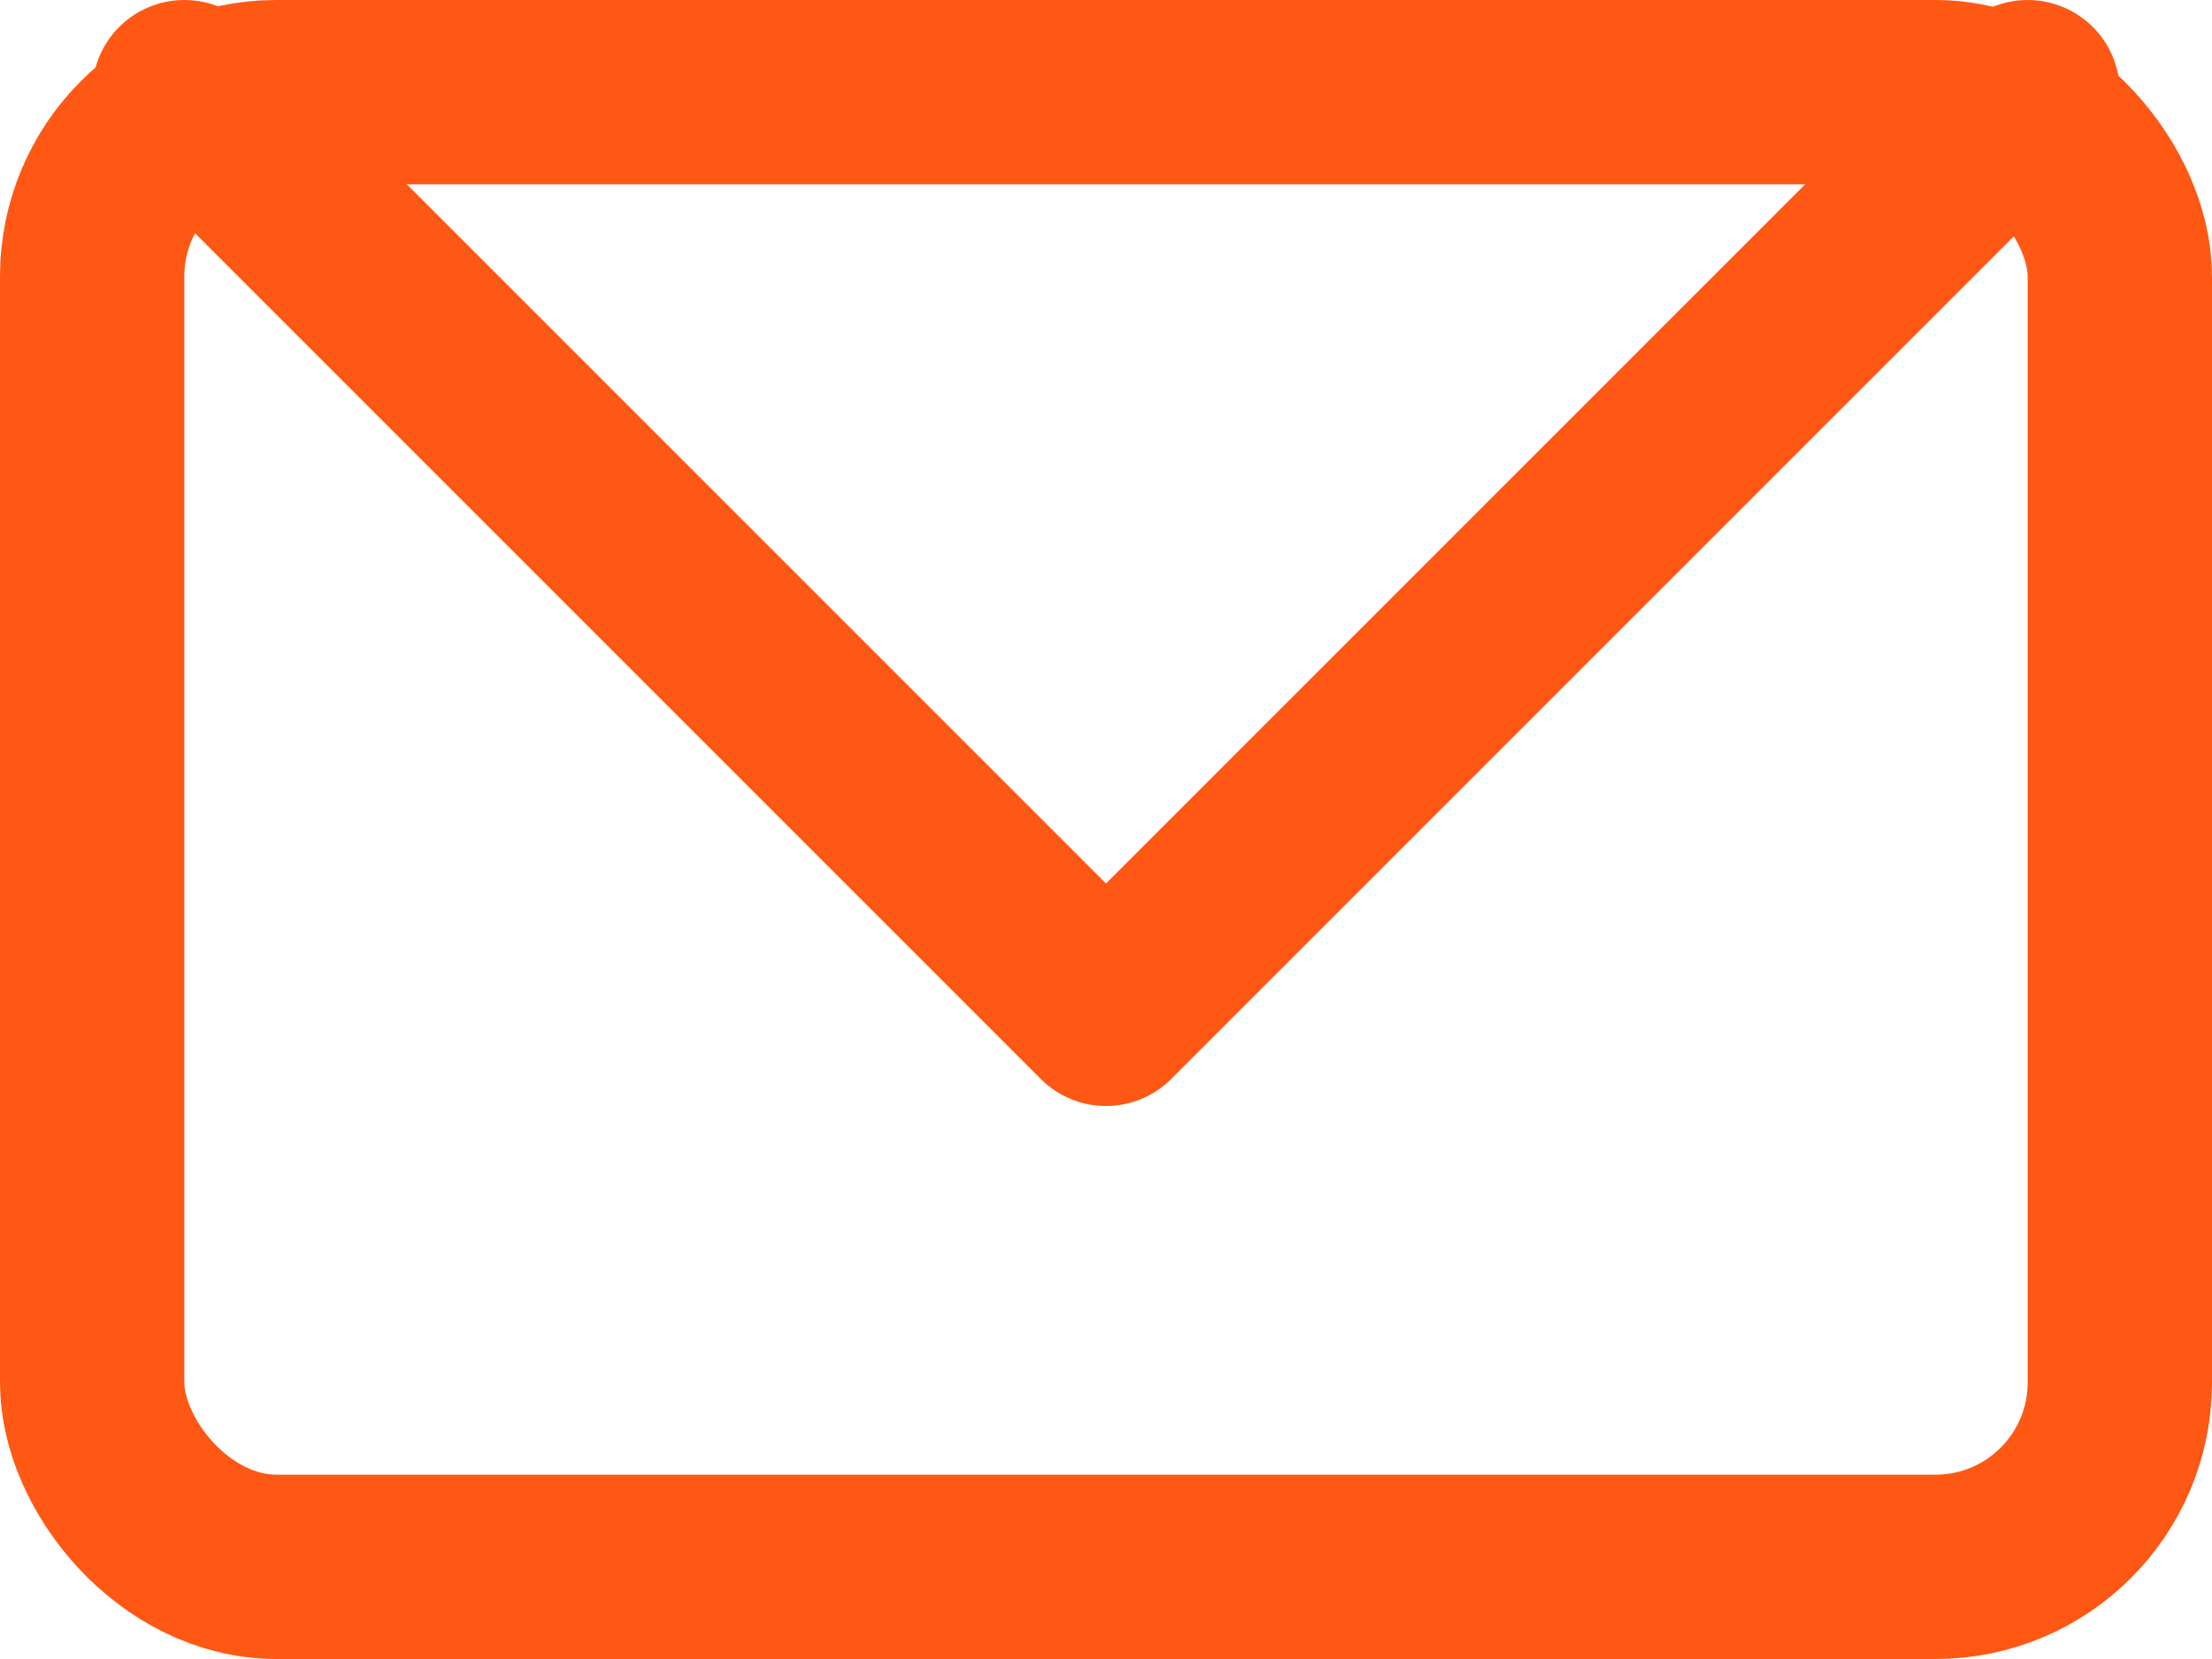 <svg xmlns="http://www.w3.org/2000/svg" width="24" height="18" viewBox="0 0 24 18">
    <g fill="none" fill-rule="evenodd" stroke="#FE5814" stroke-width="2">
        <rect width="22" height="16" x="1" y="1" rx="2"/>
        <path stroke-linecap="round" stroke-linejoin="round" d="M2 1L12 11 22 1"/>
    </g>
</svg>

